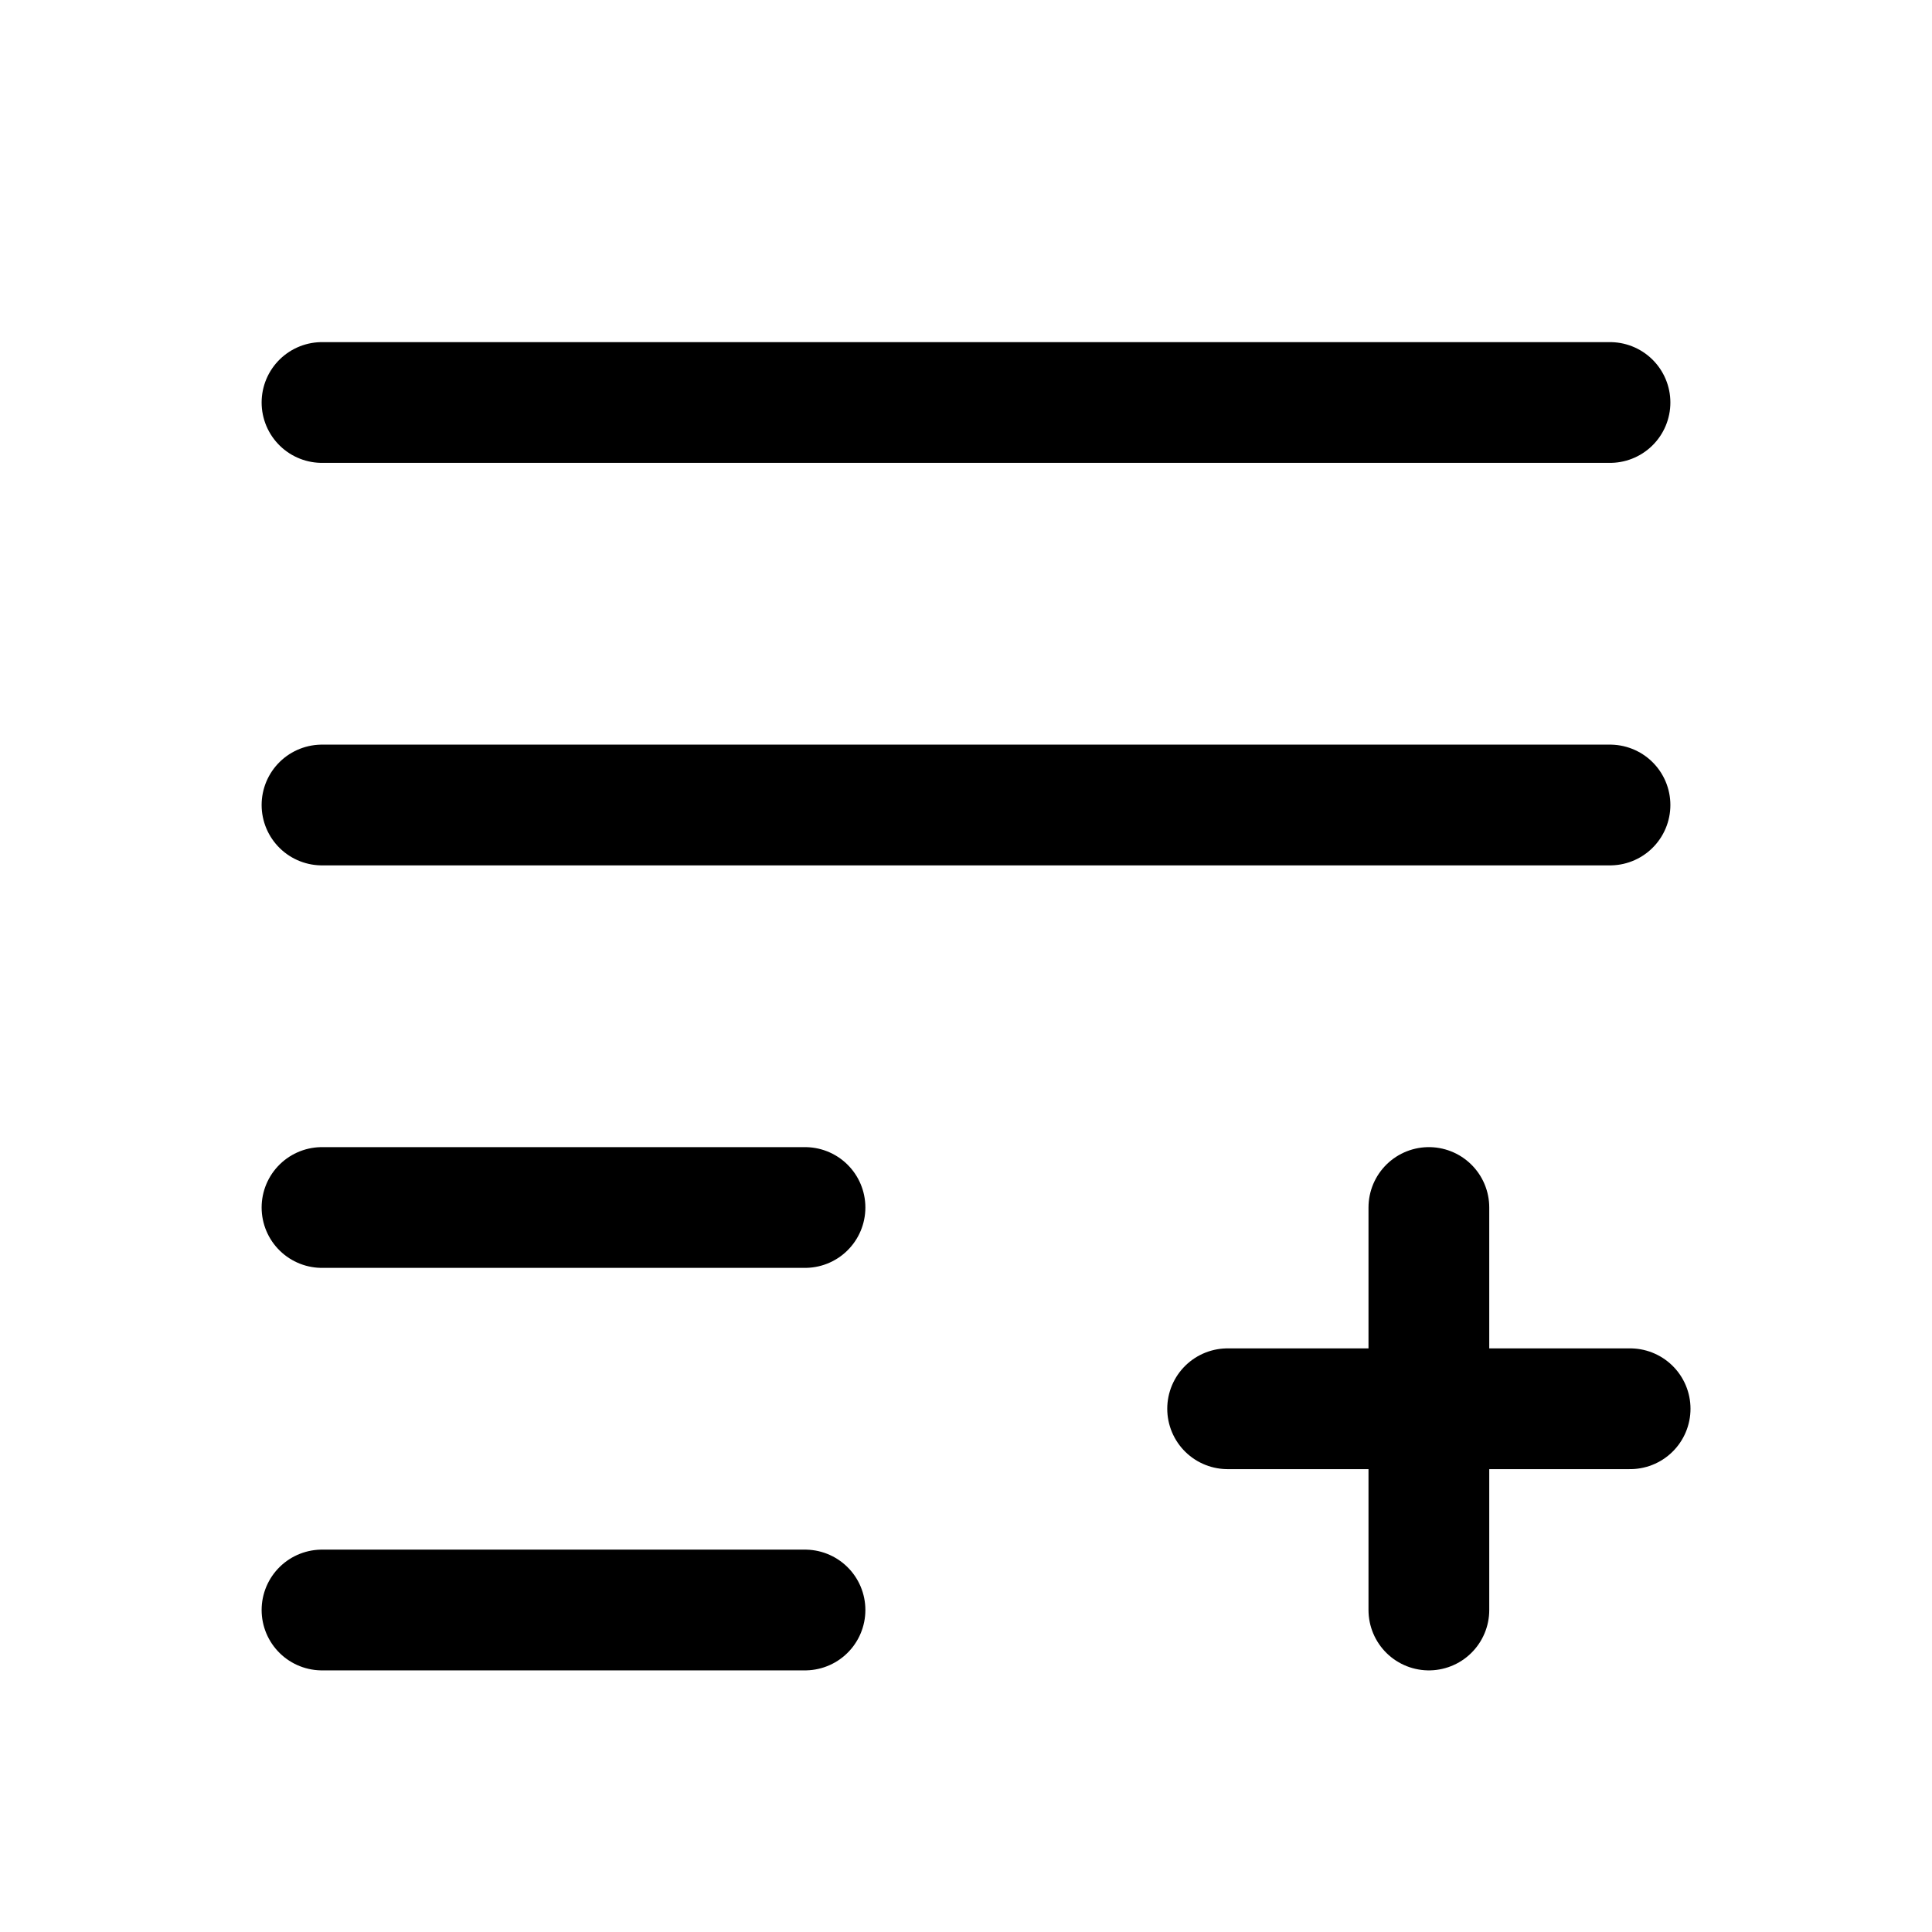 <svg version="1.1" viewBox="0 0 24 24" xmlns="http://www.w3.org/2000/svg"><title>lists add</title><g class="nc-icon-wrapper"><g fill="none"><path d="M0 0h24v24H0z"/><path stroke="currentColor" stroke-linecap="round" stroke-linejoin="round" stroke-width="1.5" d="M10 20H4"/><path stroke="currentColor" stroke-linecap="round" stroke-linejoin="round" stroke-width="1.5" d="M10 15H4"/><path stroke="currentColor" stroke-linecap="round" stroke-linejoin="round" stroke-width="1.5" d="M20 10H4"/><path stroke="currentColor" stroke-linecap="round" stroke-linejoin="round" stroke-width="1.5" d="M20 5H4"/><path stroke="currentColor" stroke-linecap="round" stroke-linejoin="round" stroke-width="1.5" d="M17.75 20v-5"/><path stroke="currentColor" stroke-linecap="round" stroke-linejoin="round" stroke-width="1.5" d="M15.25 17.5h5"/></g></g></svg>